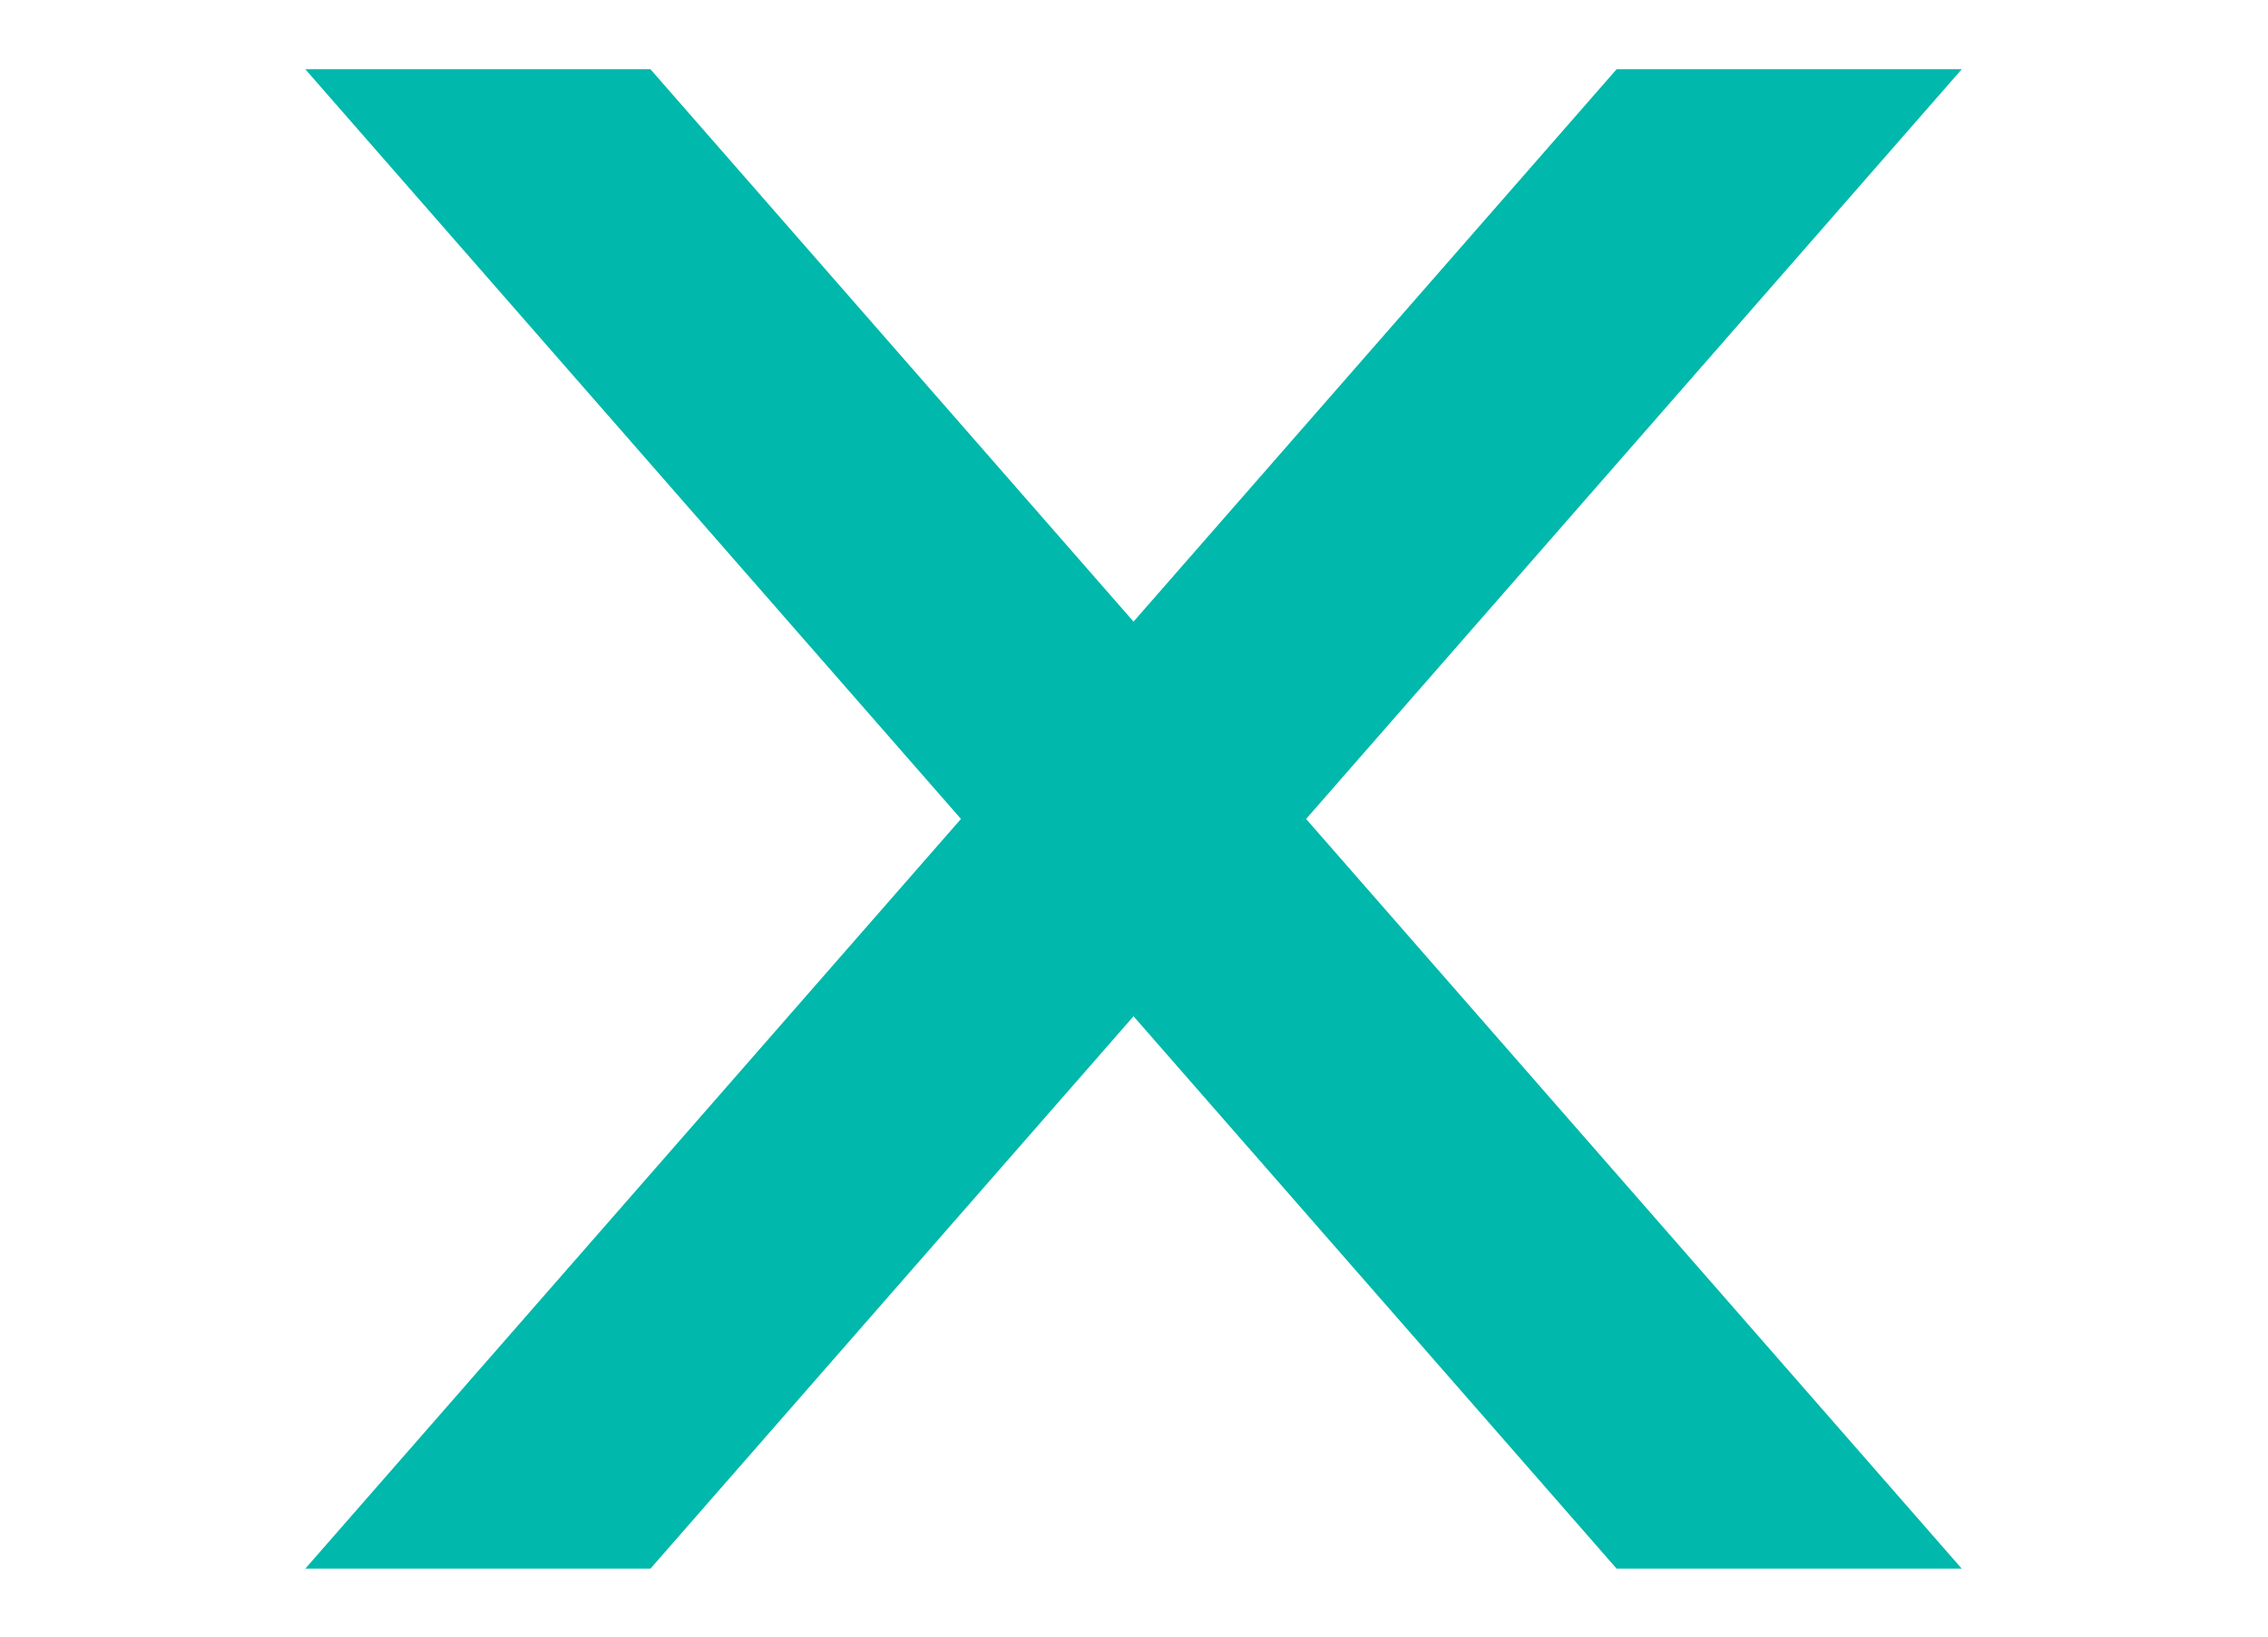 <?xml version="1.0" encoding="utf-8"?>
<!-- Generator: Adobe Illustrator 25.2.0, SVG Export Plug-In . SVG Version: 6.00 Build 0)  -->
<svg version="1.1" id="Capa_1" xmlns="http://www.w3.org/2000/svg" xmlns:xlink="http://www.w3.org/1999/xlink" x="0px" y="0px"
	 viewBox="0 0 239.2 172.6" style="enable-background:new 0 0 239.2 172.6;" xml:space="preserve">
<style type="text/css">
	.st0{fill-rule:evenodd;clip-rule:evenodd;fill:#00B8AB;}
</style>
<g>
	<polygon class="st0" points="206.9,165.4 170.5,165.4 32.2,7.3 68.6,7.3 	"/>
</g>
<g>
	<polygon class="st0" points="170.5,7.3 206.9,7.3 68.6,165.4 32.2,165.4 	"/>
</g>
</svg>
